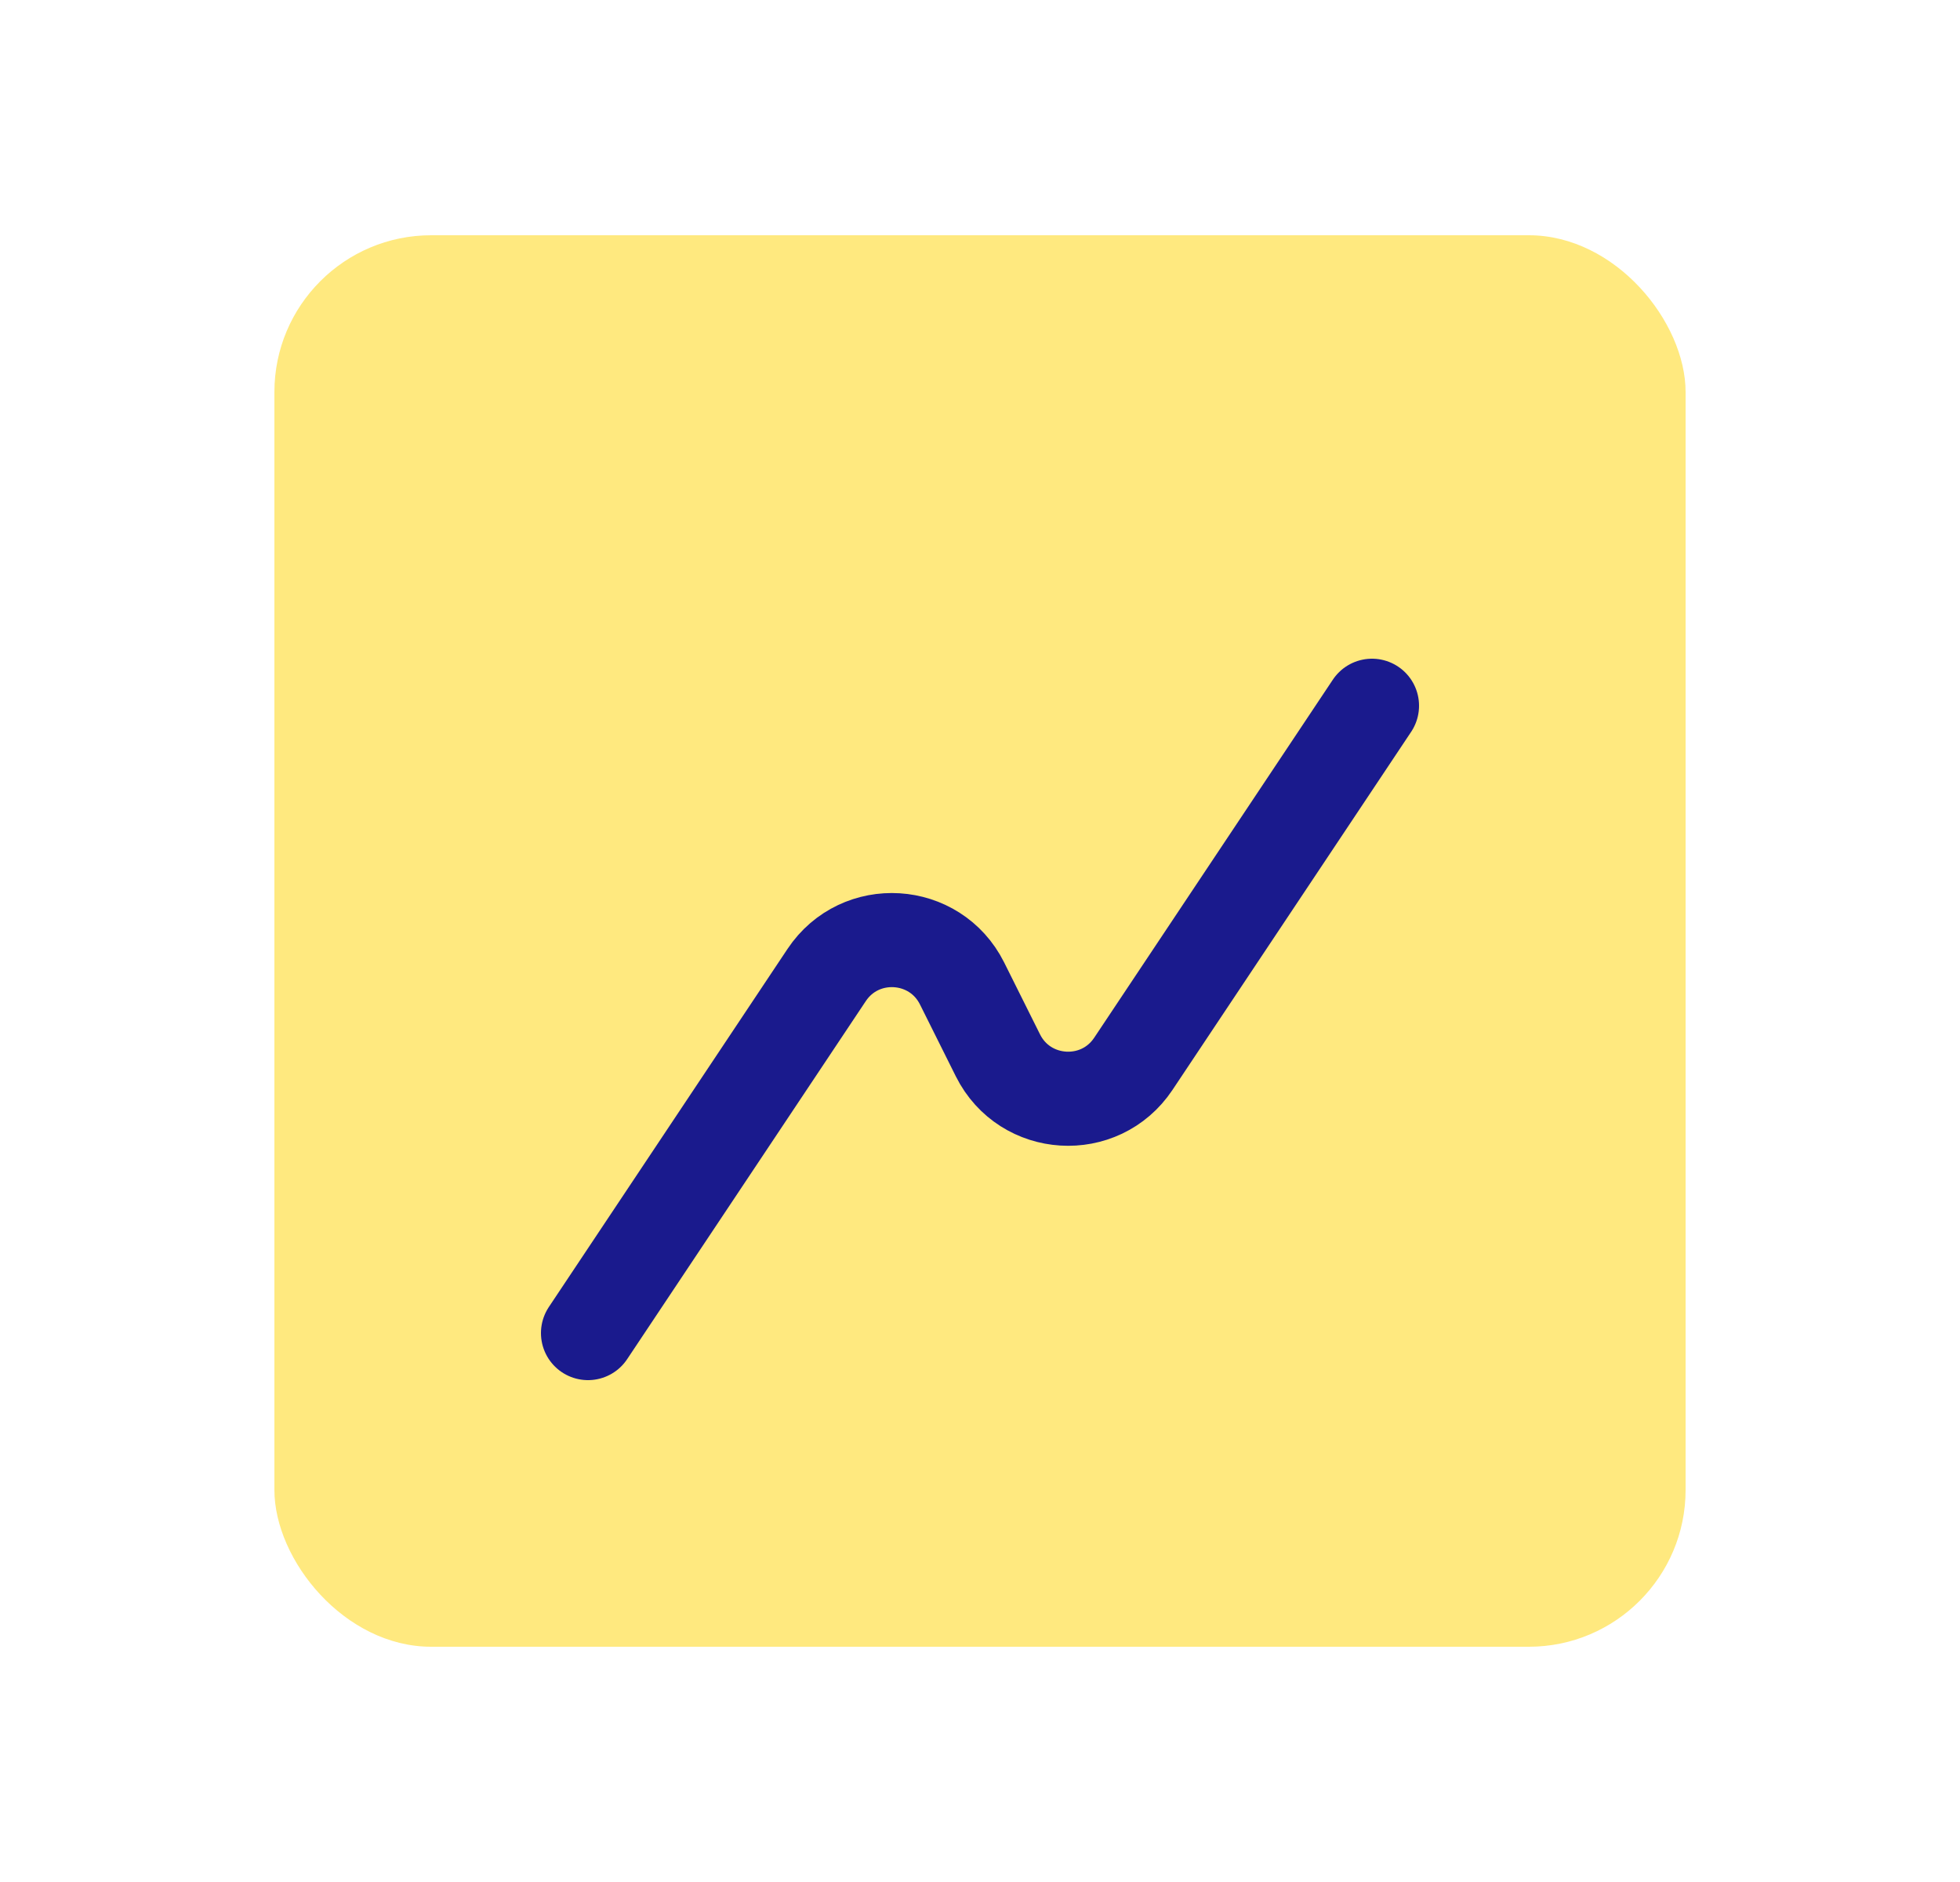 <svg width="25" height="24" viewBox="0 0 25 24" fill="none" xmlns="http://www.w3.org/2000/svg">
<rect x="3.5" y="3" width="18" height="18" rx="2" fill="#FFD400" fill-opacity="0.5"/>
<path d="M17.5 9L14.456 13.566C14.03 14.205 13.073 14.146 12.729 13.459L12.271 12.541C11.927 11.854 10.97 11.795 10.544 12.434L7.5 17" stroke="#1A1A8D" stroke-width="1.2" stroke-linecap="round" stroke-linejoin="round"/>
</svg>
